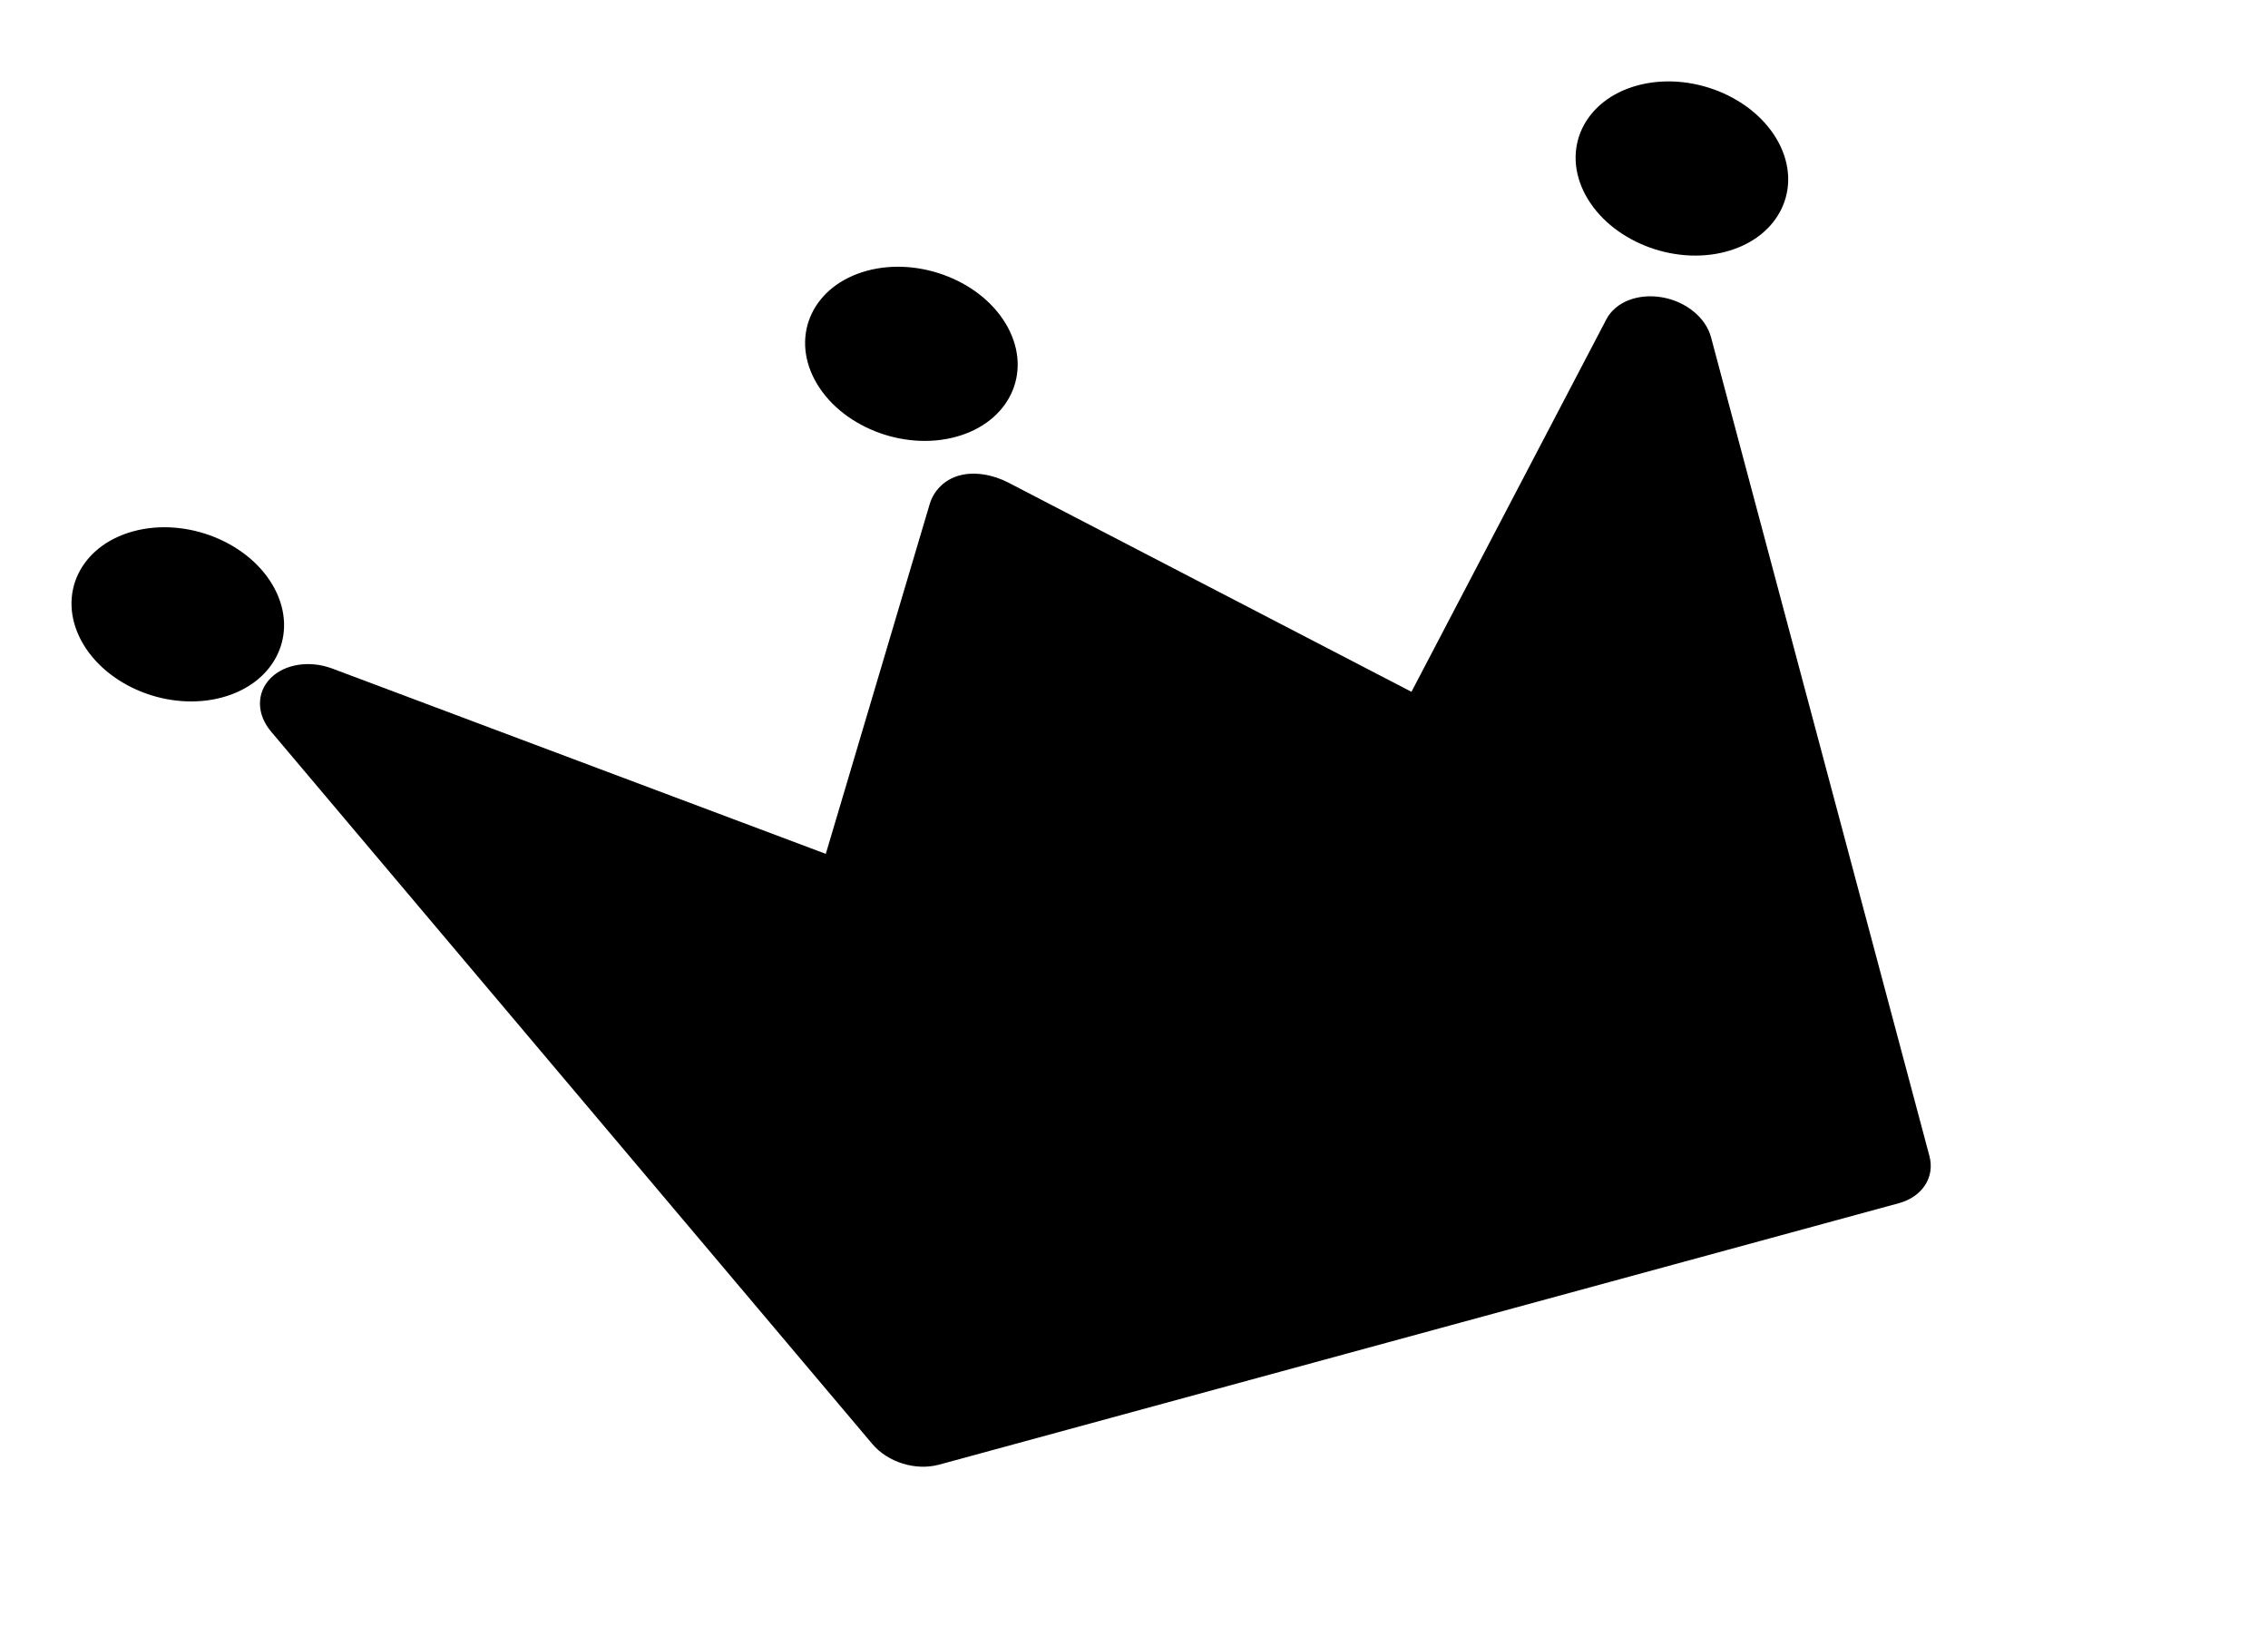 <svg width="92" height="66" viewBox="0 0 92 66" fill="none" xmlns="http://www.w3.org/2000/svg">
<path d="M67.413 12.056C66.441 11.891 65.528 12.248 65.163 12.946L57.255 28.056L40.893 19.567C40.285 19.253 39.54 19.113 38.92 19.282C38.919 19.282 38.919 19.282 38.918 19.282C38.297 19.451 37.873 19.912 37.715 20.436L33.498 34.628L13.479 27.113C12.554 26.766 11.535 26.929 10.966 27.513C10.396 28.098 10.406 28.97 10.992 29.664L35.387 58.562C36.017 59.308 37.147 59.656 38.099 59.397L77.027 48.795C77.979 48.536 78.495 47.738 78.266 46.882L69.406 13.675C69.194 12.879 68.385 12.22 67.413 12.056Z" fill="black"/>
<path d="M33.054 15.414C34.05 17.271 36.616 18.304 38.775 17.716C40.935 17.129 41.882 15.141 40.886 13.284C39.891 11.428 37.324 10.395 35.164 10.982C33.005 11.569 32.059 13.558 33.054 15.414Z" fill="black"/>
<path d="M11.128 23.85C10.132 21.993 7.566 20.96 5.406 21.547C3.247 22.135 2.301 24.123 3.296 25.98C4.292 27.837 6.858 28.869 9.018 28.282C11.177 27.695 12.123 25.706 11.128 23.85Z" fill="black"/>
<path d="M66.42 3.466C64.261 4.054 63.314 6.042 64.31 7.899C65.305 9.755 67.872 10.788 70.031 10.201C72.191 9.614 73.137 7.625 72.142 5.769C71.146 3.912 68.58 2.879 66.42 3.466Z" fill="black"/>
</svg>
